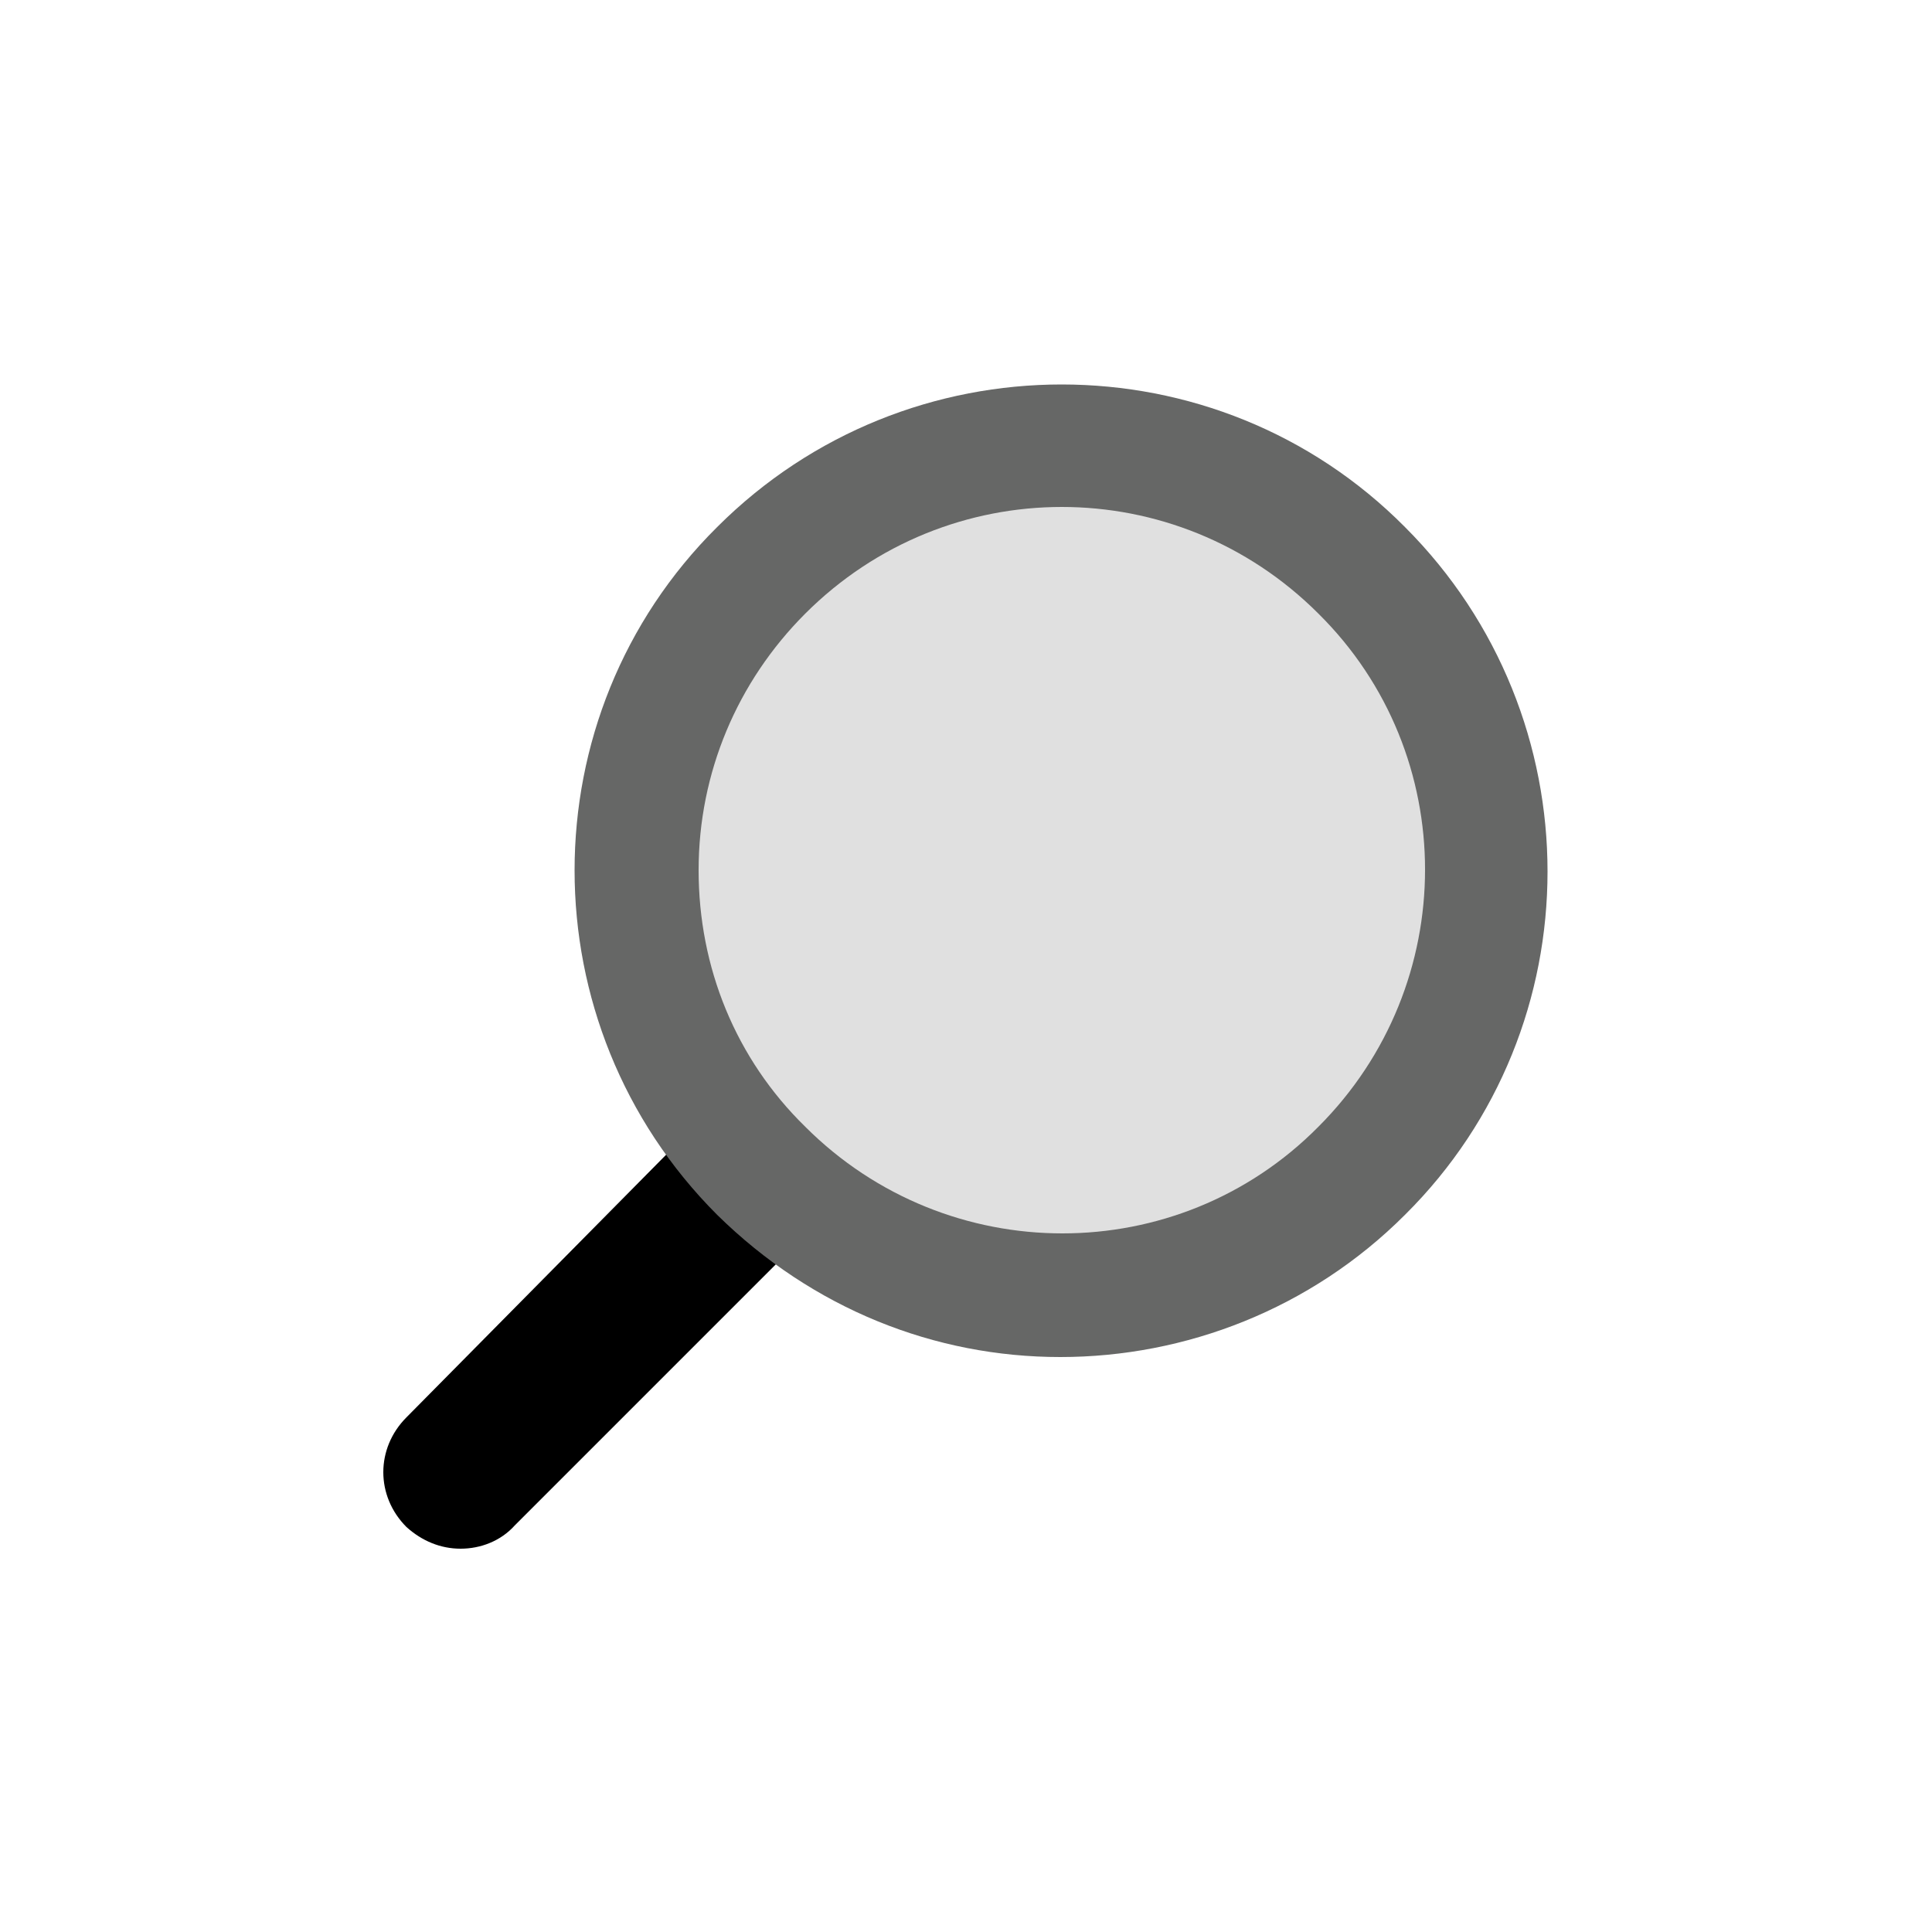 <?xml version="1.0" encoding="utf-8"?><svg xml:space="preserve" viewBox="0 0 100 100" y="0" x="0" xmlns="http://www.w3.org/2000/svg" id="Layer_1" version="1.1" width="47px" height="47px" xmlns:xlink="http://www.w3.org/1999/xlink" style="width:100%;height:100%;background-size:initial;background-repeat-y:initial;background-repeat-x:initial;background-position-y:initial;background-position-x:initial;background-origin:initial;background-color:initial;background-clip:initial;background-attachment:initial;animation-play-state:paused" ><g class="ldl-scale" style="transform-origin:50% 50%;transform:rotate(0deg) scale(0.8, 0.8);animation-play-state:paused" ><g style="animation-play-state:paused" ><path d="M17.3 87.7c1.3 0 2.6-.5 3.5-1.5l17.7-17.7c2-2 2-5.1 0-7.1s-5.1-2-7.1 0L13.8 79.2c-2 2-2 5.1 0 7.1 1 .9 2.2 1.4 3.5 1.4z" style="animation-play-state:paused" ></path></g>
<g style="animation-play-state:paused" ><circle r="27.5" fill="#e0e0e0" cy="43.8" cx="56.2" transform="rotate(-45.001 56.202 43.798)" style="fill:rgb(224, 224, 224);animation-play-state:paused" ></circle>
<path fill="#666766" d="M33.9 66.1c-12.3-12.3-12.3-32.3 0-44.5 12.3-12.3 32.3-12.3 44.5 0 12.3 12.3 12.3 32.3 0 44.5-6.1 6.1-14.2 9.2-22.3 9.2s-16-3.1-22.2-9.2zm5.7-38.9c-4.4 4.4-6.9 10.3-6.9 16.6s2.4 12.2 6.9 16.6c9.2 9.2 24.1 9.2 33.2 0 9.2-9.2 9.2-24.1 0-33.2-4.6-4.6-10.6-6.9-16.6-6.9-6 0-12 2.3-16.6 6.9z" style="fill:rgb(102, 103, 102);animation-play-state:paused" ></path></g>
</g><!-- generated by https://loading.io/ --></svg>